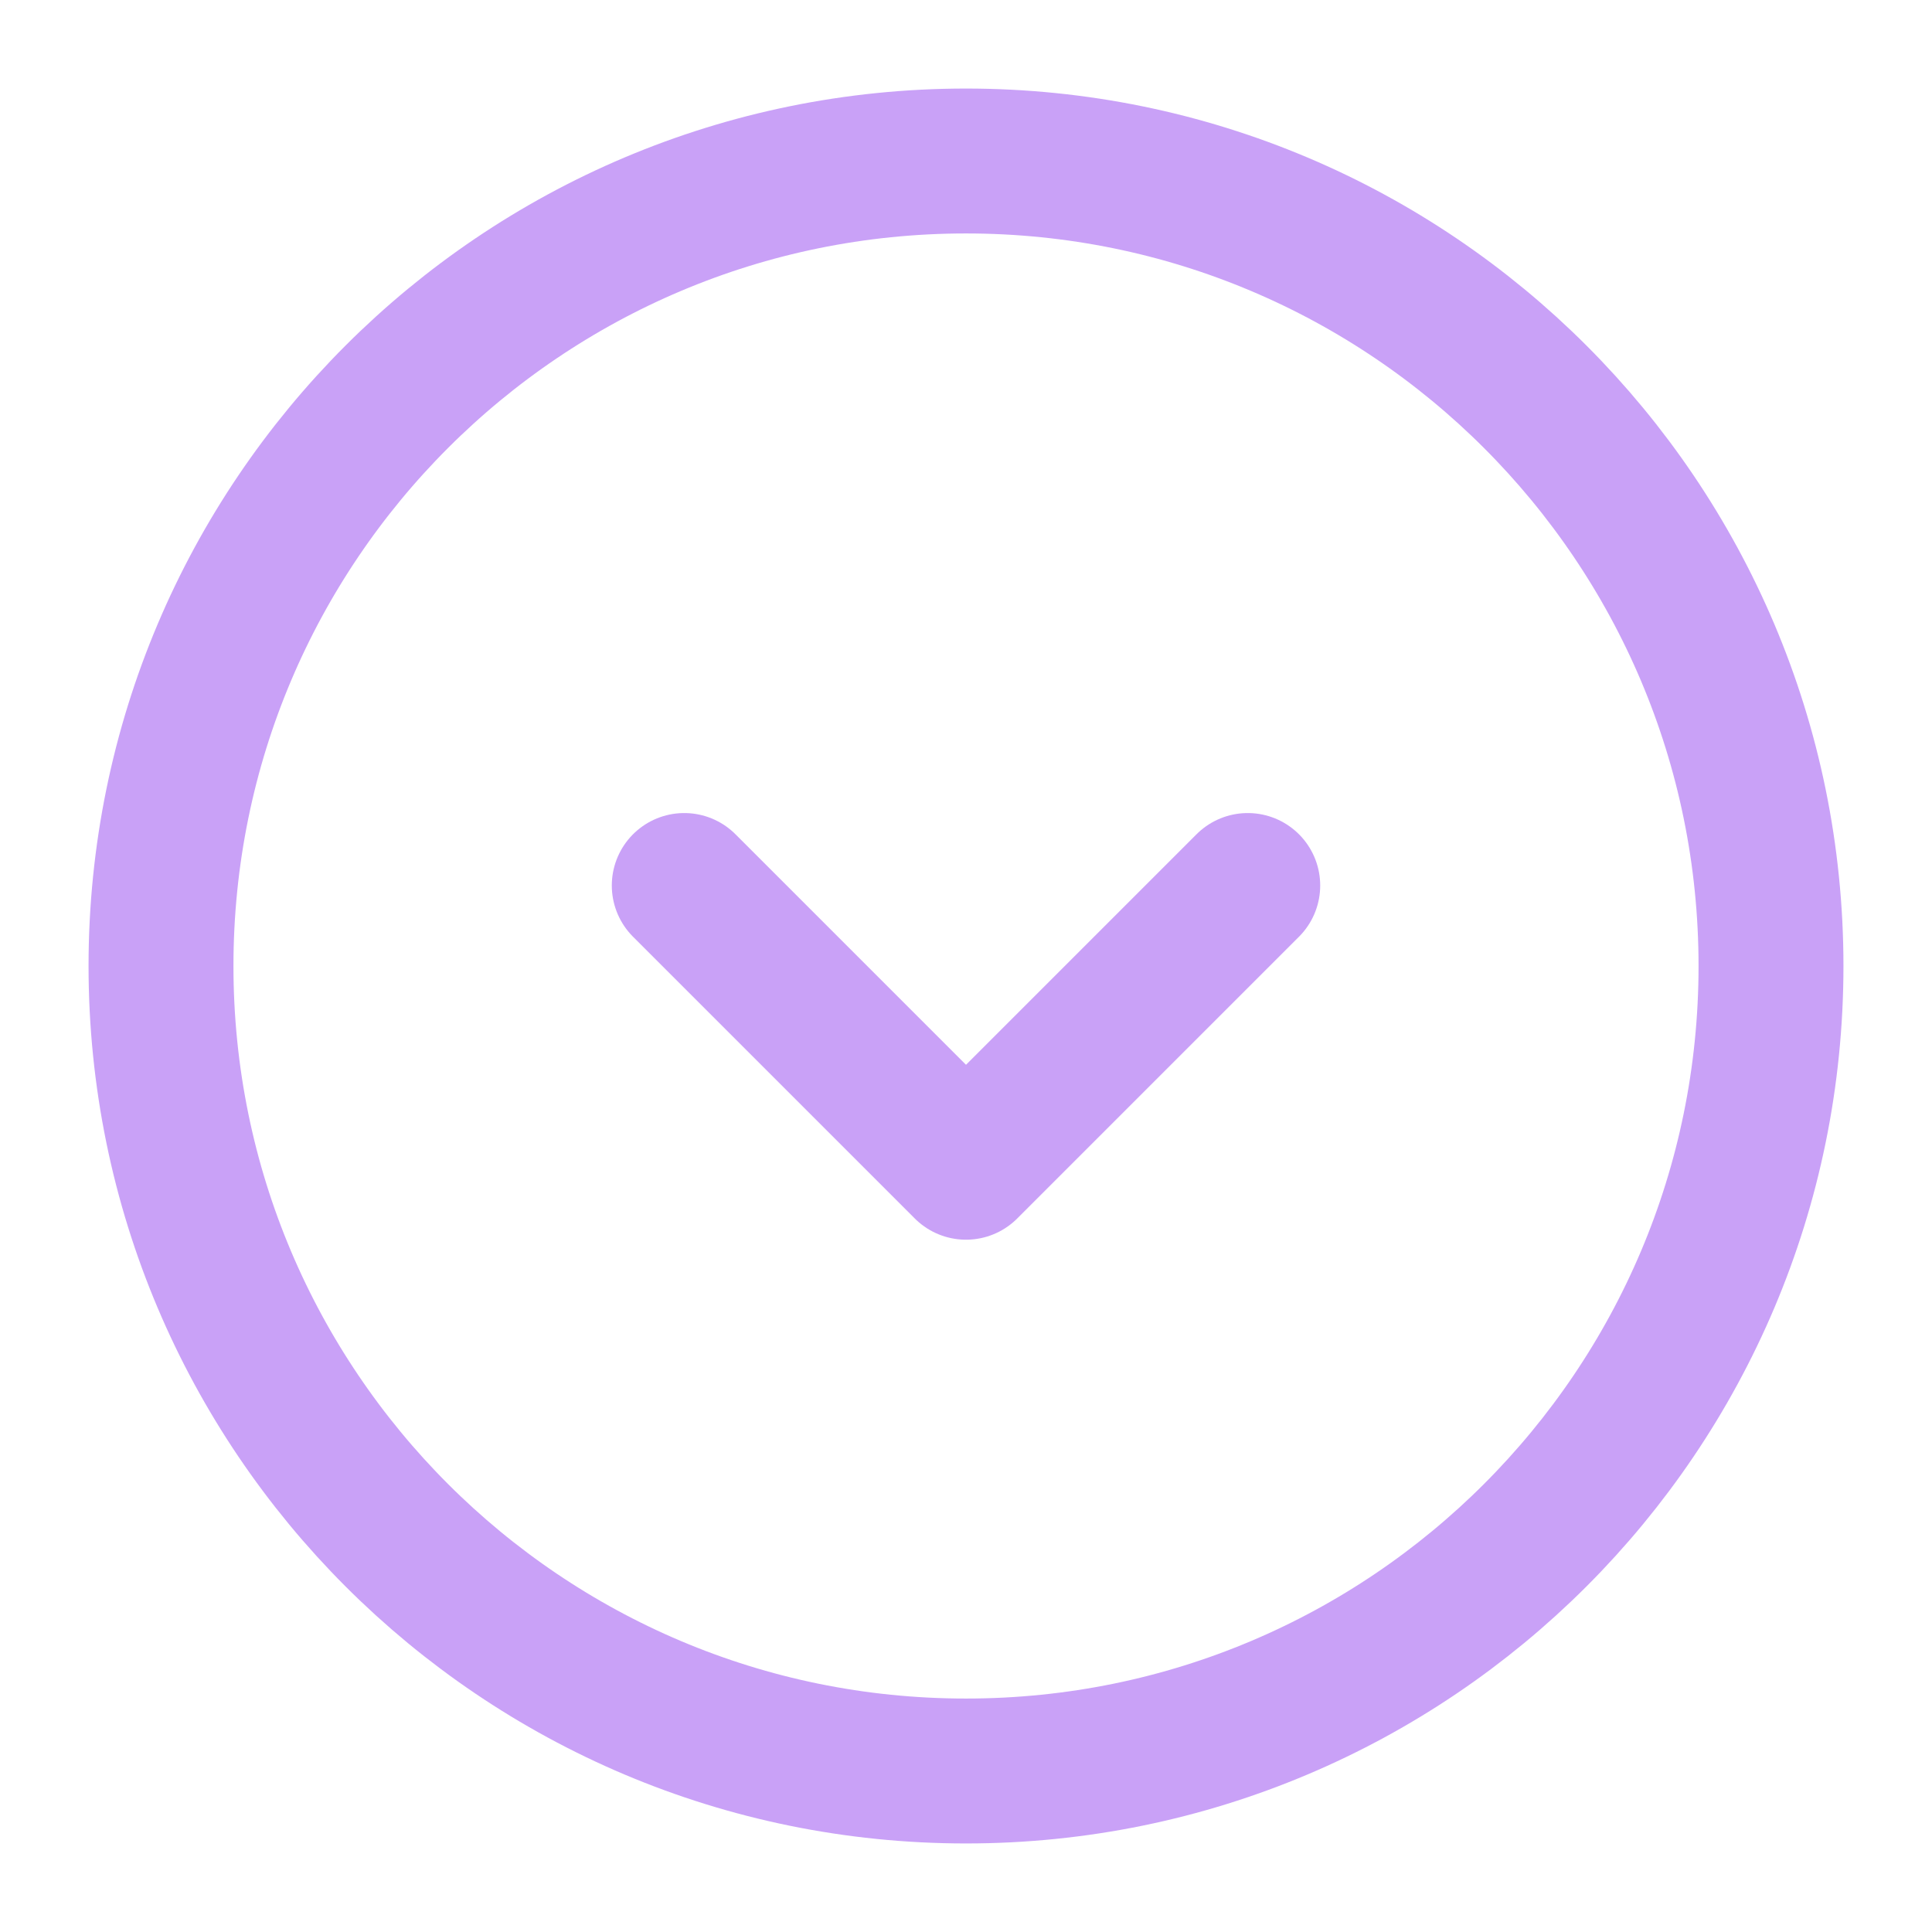 <?xml version="1.0" encoding="UTF-8"?><svg width="30px" height="30px" viewBox="0 0 24 24" stroke-width="1.8" fill="none" xmlns="http://www.w3.org/2000/svg" color="#c9a1f7"><path d="M8.5 11L12 14.5L15.5 11" stroke="#c9a1f7" stroke-width="1.8" stroke-linecap="round" stroke-linejoin="round"></path><path d="M12 22C17.523 22 22 17.523 22 12C22 6.477 17.523 2 12 2C6.477 2 2 6.477 2 12C2 17.523 6.477 22 12 22Z" stroke="#c9a1f7" stroke-width="1.8" stroke-linecap="round" stroke-linejoin="round"></path></svg>